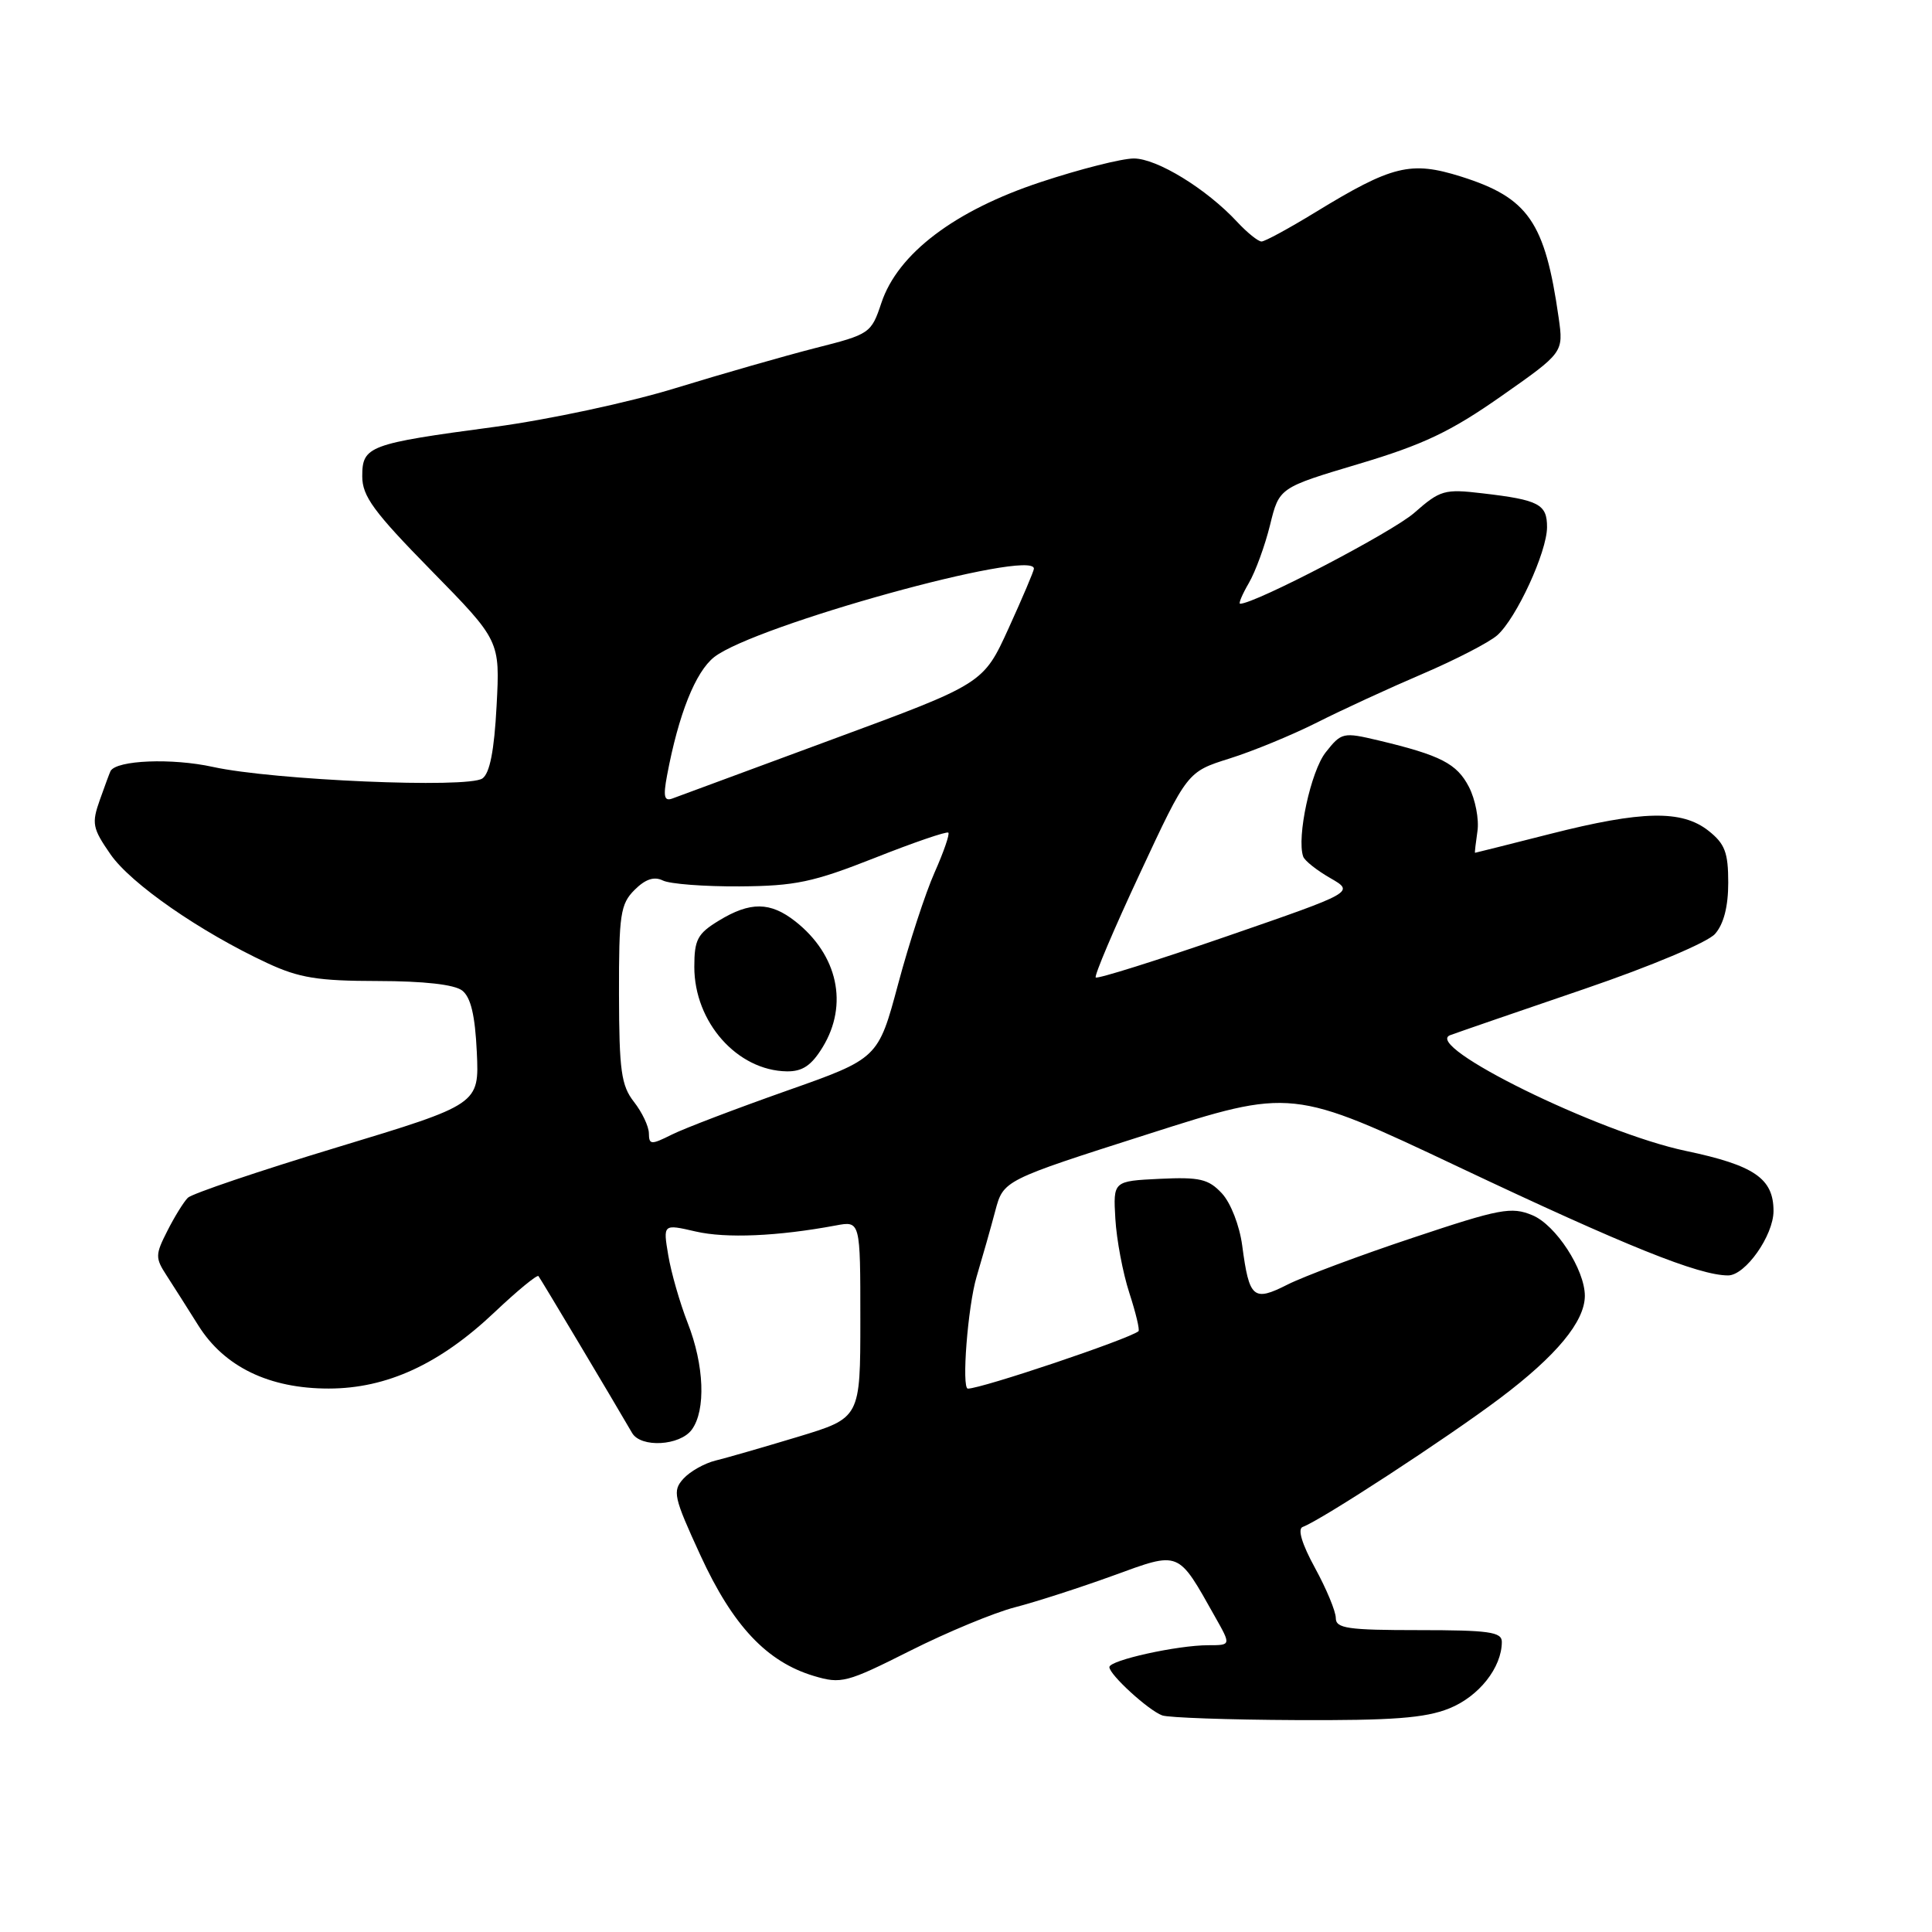 <?xml version="1.0" encoding="UTF-8" standalone="no"?>
<!DOCTYPE svg PUBLIC "-//W3C//DTD SVG 1.1//EN" "http://www.w3.org/Graphics/SVG/1.1/DTD/svg11.dtd" >
<svg xmlns="http://www.w3.org/2000/svg" xmlns:xlink="http://www.w3.org/1999/xlink" version="1.1" viewBox="0 0 256 256">
 <g >
 <path fill="currentColor"
d=" M 192.02 226.38 C 195.96 224.80 199.00 220.96 199.00 217.55 C 199.00 216.24 197.27 216.00 188.00 216.00 C 178.58 216.00 177.00 215.77 177.00 214.40 C 177.00 213.52 175.76 210.53 174.25 207.77 C 172.51 204.59 171.91 202.59 172.61 202.33 C 175.07 201.43 191.72 190.57 198.76 185.27 C 206.23 179.65 209.99 175.11 210.00 171.71 C 210.00 168.23 206.15 162.30 203.04 161.02 C 200.27 159.87 198.76 160.15 187.24 164.00 C 180.23 166.33 172.75 169.13 170.61 170.21 C 166.07 172.51 165.53 172.06 164.60 165.05 C 164.25 162.40 163.08 159.39 161.91 158.13 C 160.13 156.22 158.97 155.95 153.67 156.20 C 147.50 156.50 147.50 156.50 147.79 161.50 C 147.95 164.25 148.78 168.67 149.64 171.31 C 150.50 173.96 151.05 176.25 150.85 176.40 C 149.46 177.48 130.07 184.00 128.25 184.00 C 127.39 184.00 128.24 173.09 129.40 169.19 C 130.17 166.61 131.29 162.68 131.88 160.44 C 132.96 156.39 132.96 156.39 152.07 150.29 C 171.18 144.18 171.18 144.18 193.34 154.66 C 215.43 165.11 225.10 169.00 228.98 169.00 C 231.27 169.00 234.99 163.72 235.00 160.47 C 235.00 156.15 232.46 154.41 223.37 152.50 C 211.85 150.08 188.38 138.54 192.17 137.16 C 193.45 136.69 201.47 133.93 210.00 131.02 C 218.78 128.02 226.26 124.87 227.25 123.75 C 228.40 122.45 229.00 120.13 229.00 116.96 C 229.00 112.95 228.56 111.80 226.37 110.07 C 222.84 107.30 217.60 107.40 205.40 110.50 C 199.98 111.88 195.50 113.00 195.45 113.00 C 195.39 113.00 195.54 111.71 195.77 110.13 C 196.00 108.56 195.49 105.92 194.64 104.27 C 193.04 101.18 190.91 100.08 182.66 98.11 C 177.97 97.00 177.75 97.04 175.66 99.69 C 173.69 102.18 171.79 110.96 172.68 113.50 C 172.87 114.05 174.49 115.33 176.27 116.35 C 179.50 118.21 179.50 118.21 162.54 124.07 C 153.22 127.29 145.41 129.74 145.19 129.52 C 144.97 129.31 147.61 123.08 151.06 115.70 C 157.32 102.27 157.32 102.27 162.91 100.51 C 165.98 99.55 171.20 97.40 174.50 95.74 C 177.80 94.07 184.10 91.17 188.50 89.29 C 192.89 87.41 197.34 85.11 198.39 84.18 C 200.93 81.93 204.98 73.14 204.99 69.86 C 205.00 66.81 203.92 66.24 196.45 65.37 C 191.39 64.77 190.84 64.93 187.38 67.97 C 184.48 70.51 166.30 80.00 164.32 80.00 C 164.08 80.00 164.60 78.76 165.48 77.25 C 166.36 75.74 167.62 72.28 168.29 69.56 C 169.50 64.62 169.50 64.62 180.05 61.47 C 188.56 58.93 192.20 57.21 198.89 52.52 C 207.18 46.71 207.18 46.71 206.53 42.10 C 204.72 29.40 202.51 26.21 193.61 23.40 C 186.93 21.30 184.47 21.90 174.27 28.14 C 170.80 30.26 167.60 32.00 167.16 32.00 C 166.71 32.00 165.26 30.83 163.92 29.39 C 159.86 25.02 153.30 21.00 150.24 21.00 C 148.65 21.00 143.11 22.40 137.92 24.12 C 126.50 27.89 118.96 33.61 116.79 40.13 C 115.44 44.17 115.27 44.29 108.03 46.12 C 103.97 47.16 95.66 49.54 89.57 51.41 C 83.42 53.31 72.72 55.60 65.50 56.57 C 48.83 58.80 48.00 59.11 48.00 63.11 C 48.00 65.75 49.51 67.81 57.13 75.58 C 66.26 84.89 66.26 84.89 65.80 93.53 C 65.49 99.46 64.90 102.47 63.92 103.15 C 61.99 104.49 36.21 103.38 28.21 101.62 C 22.80 100.43 15.47 100.72 14.65 102.16 C 14.55 102.35 13.91 104.06 13.24 105.96 C 12.12 109.11 12.25 109.75 14.64 113.20 C 17.34 117.10 26.54 123.48 35.43 127.62 C 39.64 129.58 42.13 129.98 50.06 129.99 C 56.16 130.00 60.20 130.45 61.24 131.25 C 62.38 132.14 62.95 134.51 63.18 139.41 C 63.50 146.32 63.50 146.32 44.69 152.02 C 34.35 155.15 25.43 158.17 24.89 158.71 C 24.34 159.26 23.11 161.24 22.17 163.11 C 20.57 166.25 20.56 166.68 22.07 169.00 C 22.96 170.38 24.86 173.36 26.28 175.63 C 29.72 181.12 35.68 184.00 43.57 183.99 C 51.26 183.98 58.26 180.76 65.53 173.88 C 68.55 171.02 71.17 168.87 71.35 169.09 C 71.63 169.43 81.00 185.13 83.76 189.88 C 84.92 191.87 90.10 191.58 91.67 189.43 C 93.55 186.86 93.32 180.89 91.12 175.29 C 90.09 172.65 88.93 168.63 88.55 166.34 C 87.85 162.18 87.85 162.18 92.18 163.18 C 96.20 164.11 103.03 163.82 110.75 162.38 C 114.00 161.77 114.00 161.77 114.00 174.83 C 114.00 187.88 114.00 187.88 105.75 190.38 C 101.21 191.75 96.30 193.17 94.82 193.53 C 93.35 193.89 91.43 194.97 90.55 195.94 C 89.08 197.57 89.25 198.35 92.82 206.11 C 97.10 215.42 101.60 220.20 107.83 222.07 C 111.47 223.16 112.18 222.97 120.59 218.74 C 125.49 216.27 131.75 213.68 134.50 212.97 C 137.25 212.26 143.08 210.38 147.46 208.79 C 156.42 205.53 156.01 205.36 161.01 214.25 C 163.13 218.00 163.13 218.00 160.11 218.00 C 156.02 218.00 147.00 219.99 147.00 220.90 C 147.00 221.90 152.17 226.63 154.00 227.30 C 154.82 227.60 162.80 227.88 171.73 227.92 C 184.51 227.98 188.82 227.66 192.02 226.38 Z  M 85.98 150.17 C 85.97 149.25 85.08 147.38 84.00 146.00 C 82.32 143.85 82.04 141.87 82.02 131.75 C 82.00 121.17 82.21 119.79 84.08 117.92 C 85.51 116.49 86.67 116.10 87.83 116.67 C 88.75 117.13 93.33 117.48 98.00 117.45 C 105.38 117.40 107.74 116.90 115.90 113.68 C 121.07 111.63 125.46 110.13 125.66 110.33 C 125.86 110.53 125.04 112.90 123.84 115.60 C 122.64 118.29 120.46 124.95 119.01 130.38 C 116.36 140.26 116.36 140.26 104.19 144.55 C 97.51 146.91 90.68 149.51 89.02 150.34 C 86.26 151.72 86.00 151.70 85.98 150.17 Z  M 109.01 138.75 C 112.45 133.11 111.01 126.52 105.39 122.09 C 102.07 119.48 99.41 119.45 95.25 121.99 C 92.42 123.71 92.00 124.51 92.00 128.12 C 92.00 135.45 97.69 141.86 104.26 141.96 C 106.33 141.99 107.53 141.18 109.01 138.75 Z  M 88.39 102.74 C 89.91 94.64 92.15 89.03 94.63 87.07 C 99.97 82.88 137.00 72.63 137.00 75.35 C 137.00 75.64 135.49 79.20 133.65 83.24 C 130.30 90.59 130.30 90.59 110.40 97.93 C 99.46 101.97 89.87 105.51 89.11 105.80 C 88.01 106.21 87.86 105.57 88.39 102.74 Z "/>
</g>
</svg>